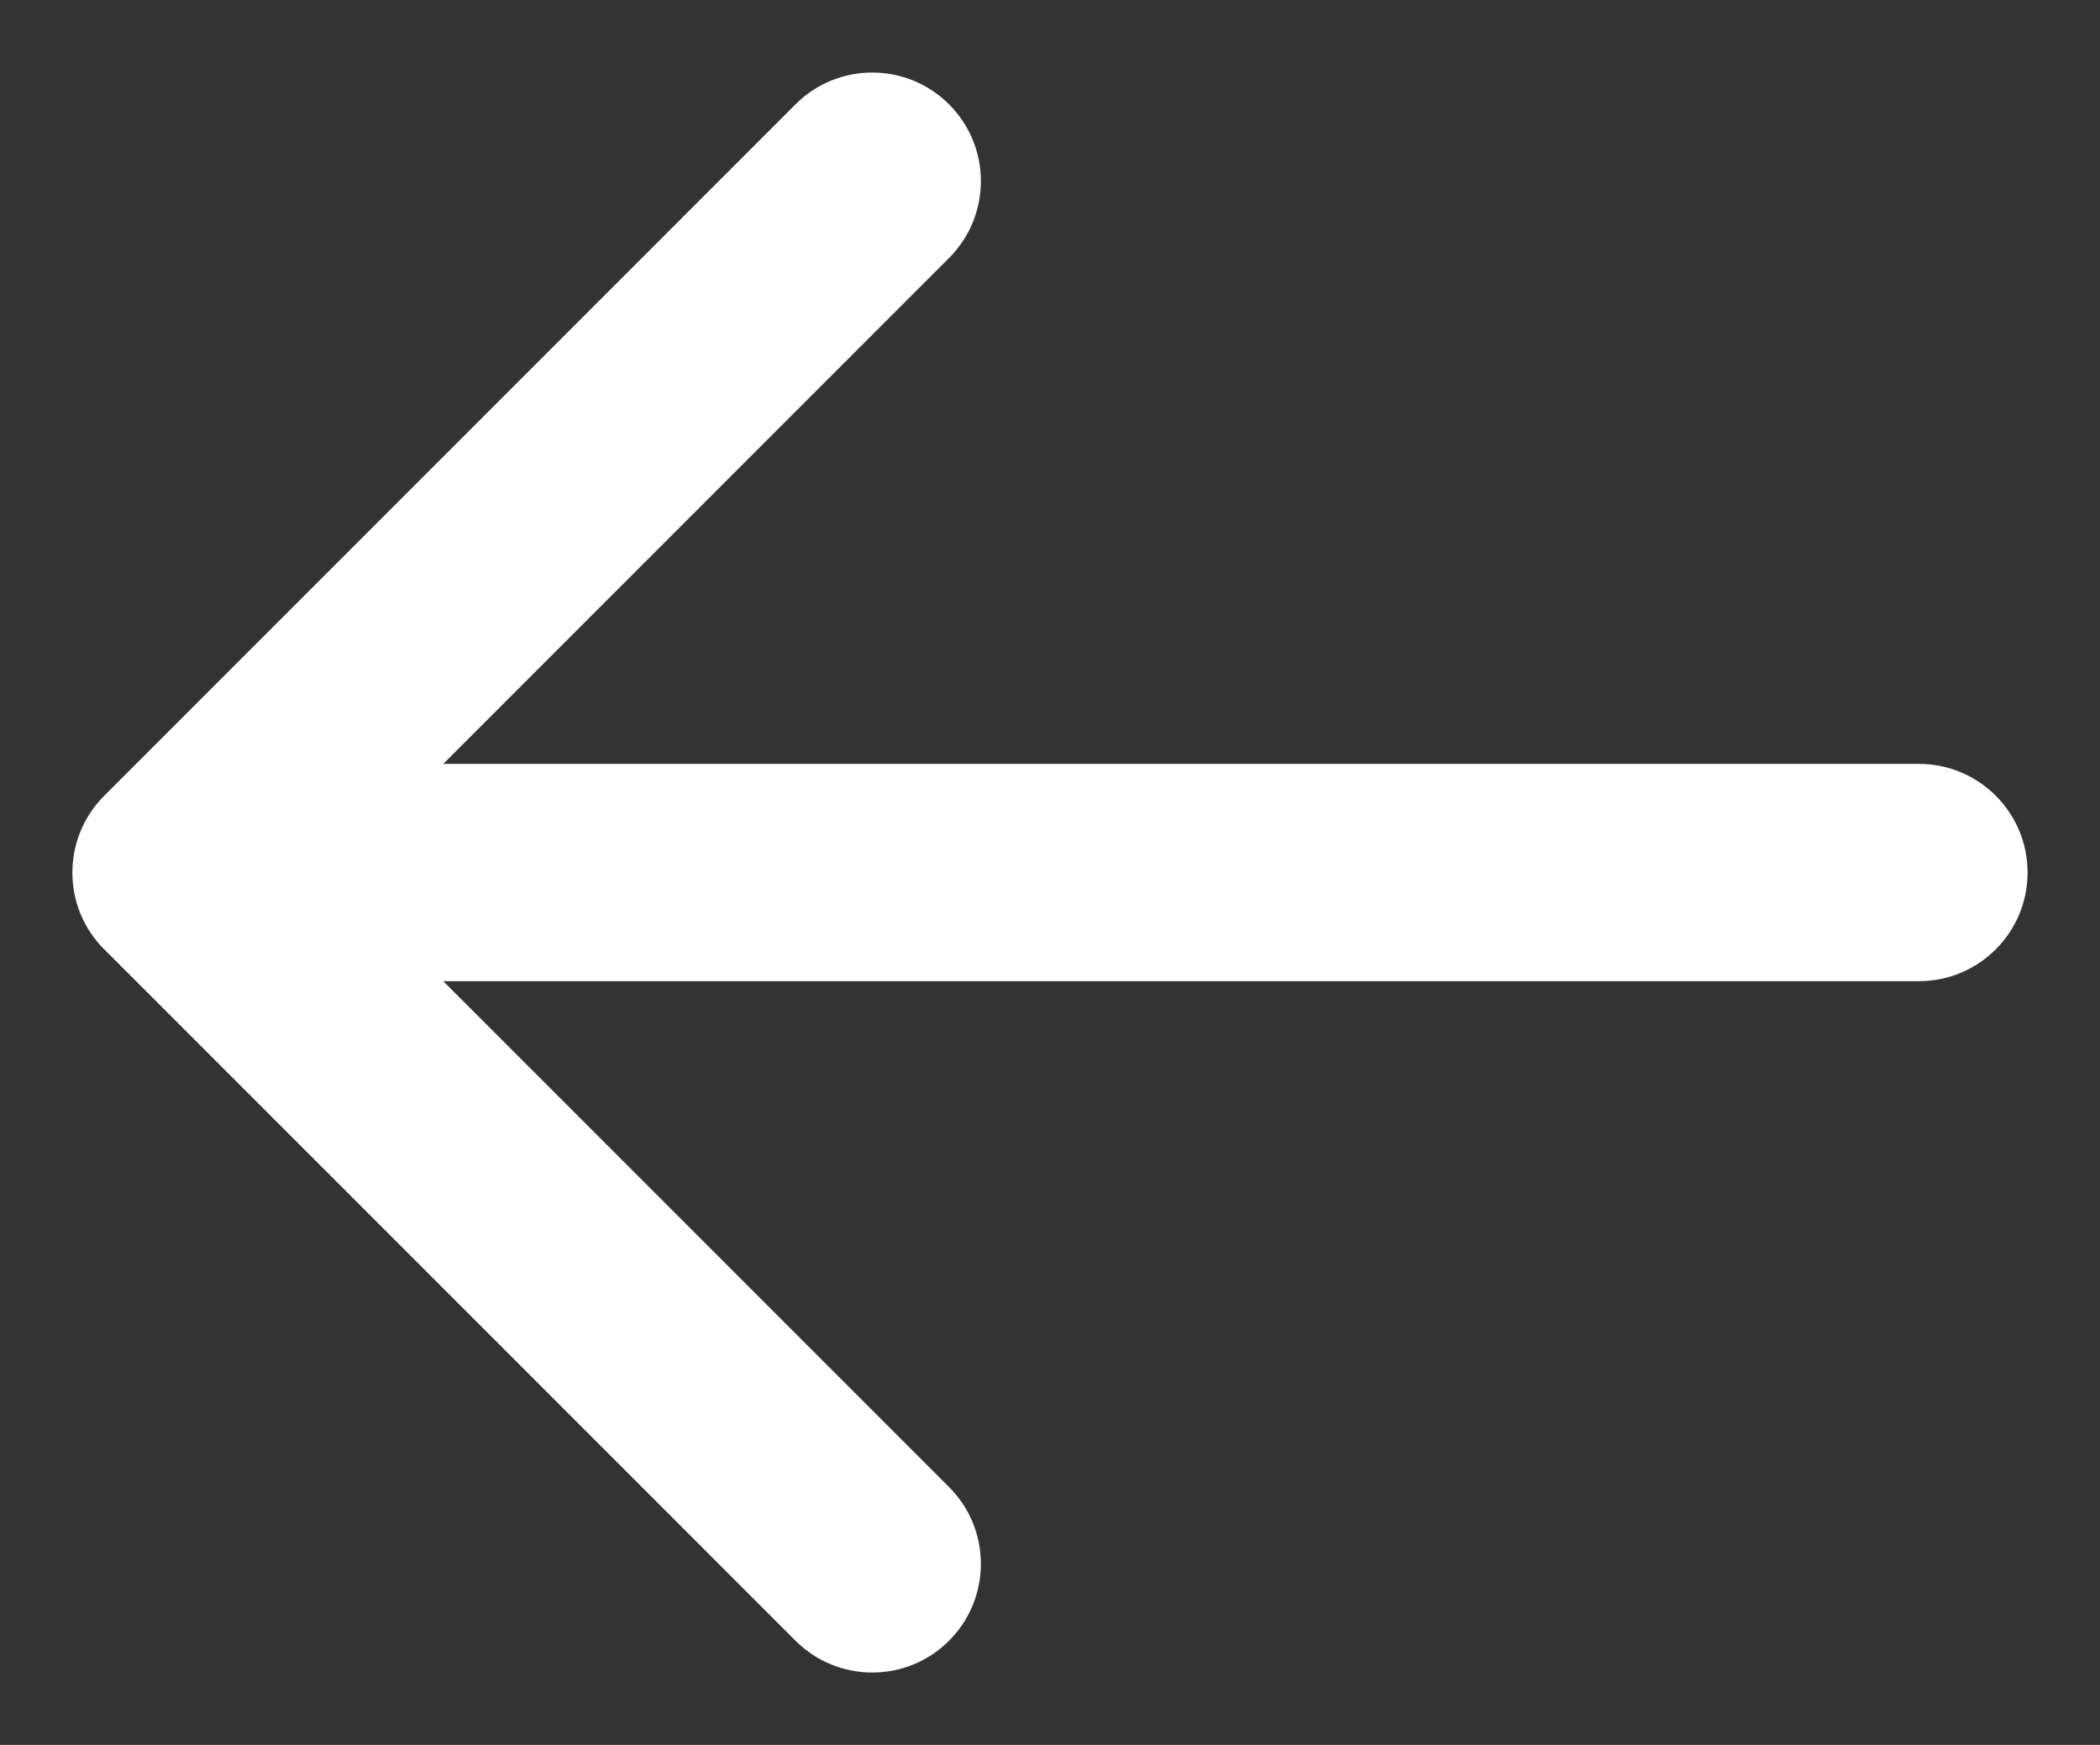 <?xml version="1.0" encoding="UTF-8" standalone="no"?>
<svg
   xmlns:dc="http://purl.org/dc/elements/1.1/"
   xmlns:cc="http://creativecommons.org/ns#"
   xmlns:rdf="http://www.w3.org/1999/02/22-rdf-syntax-ns#"
   xmlns:svg="http://www.w3.org/2000/svg"
   xmlns="http://www.w3.org/2000/svg"
   style="fill:none"
   id="svg1765"
   version="1.1"
   viewBox="0 0 29 24.092"
   height="24.092"
   width="29">
  <rect x="0" y="0" width="29" height="24.092" fill="#333333" stroke="none"/>
  <defs
     id="defs1769" />
  <path
     style="clip-rule:evenodd;fill:#ffffff;fill-rule:evenodd;fill-opacity:1"
     id="path1763"
     d="m 1.439,13.107 9.546,9.546 c 0.586,0.586 1.536,0.586 2.121,0 0.586,-0.586 0.586,-1.536 0,-2.121 l -6.985,-6.985 h 20.379 c 0.828,0 1.5,-0.672 1.5,-1.5 0,-0.828 -0.672,-1.5 -1.5,-1.5 h -20.379 l 6.985,-6.985 c 0.586,-0.586 0.586,-1.536 0,-2.121 -0.586,-0.586 -1.536,-0.586 -2.121,0 l -9.546,9.546 c -0.586,0.586 -0.586,1.536 0,2.121 z" />
</svg>

